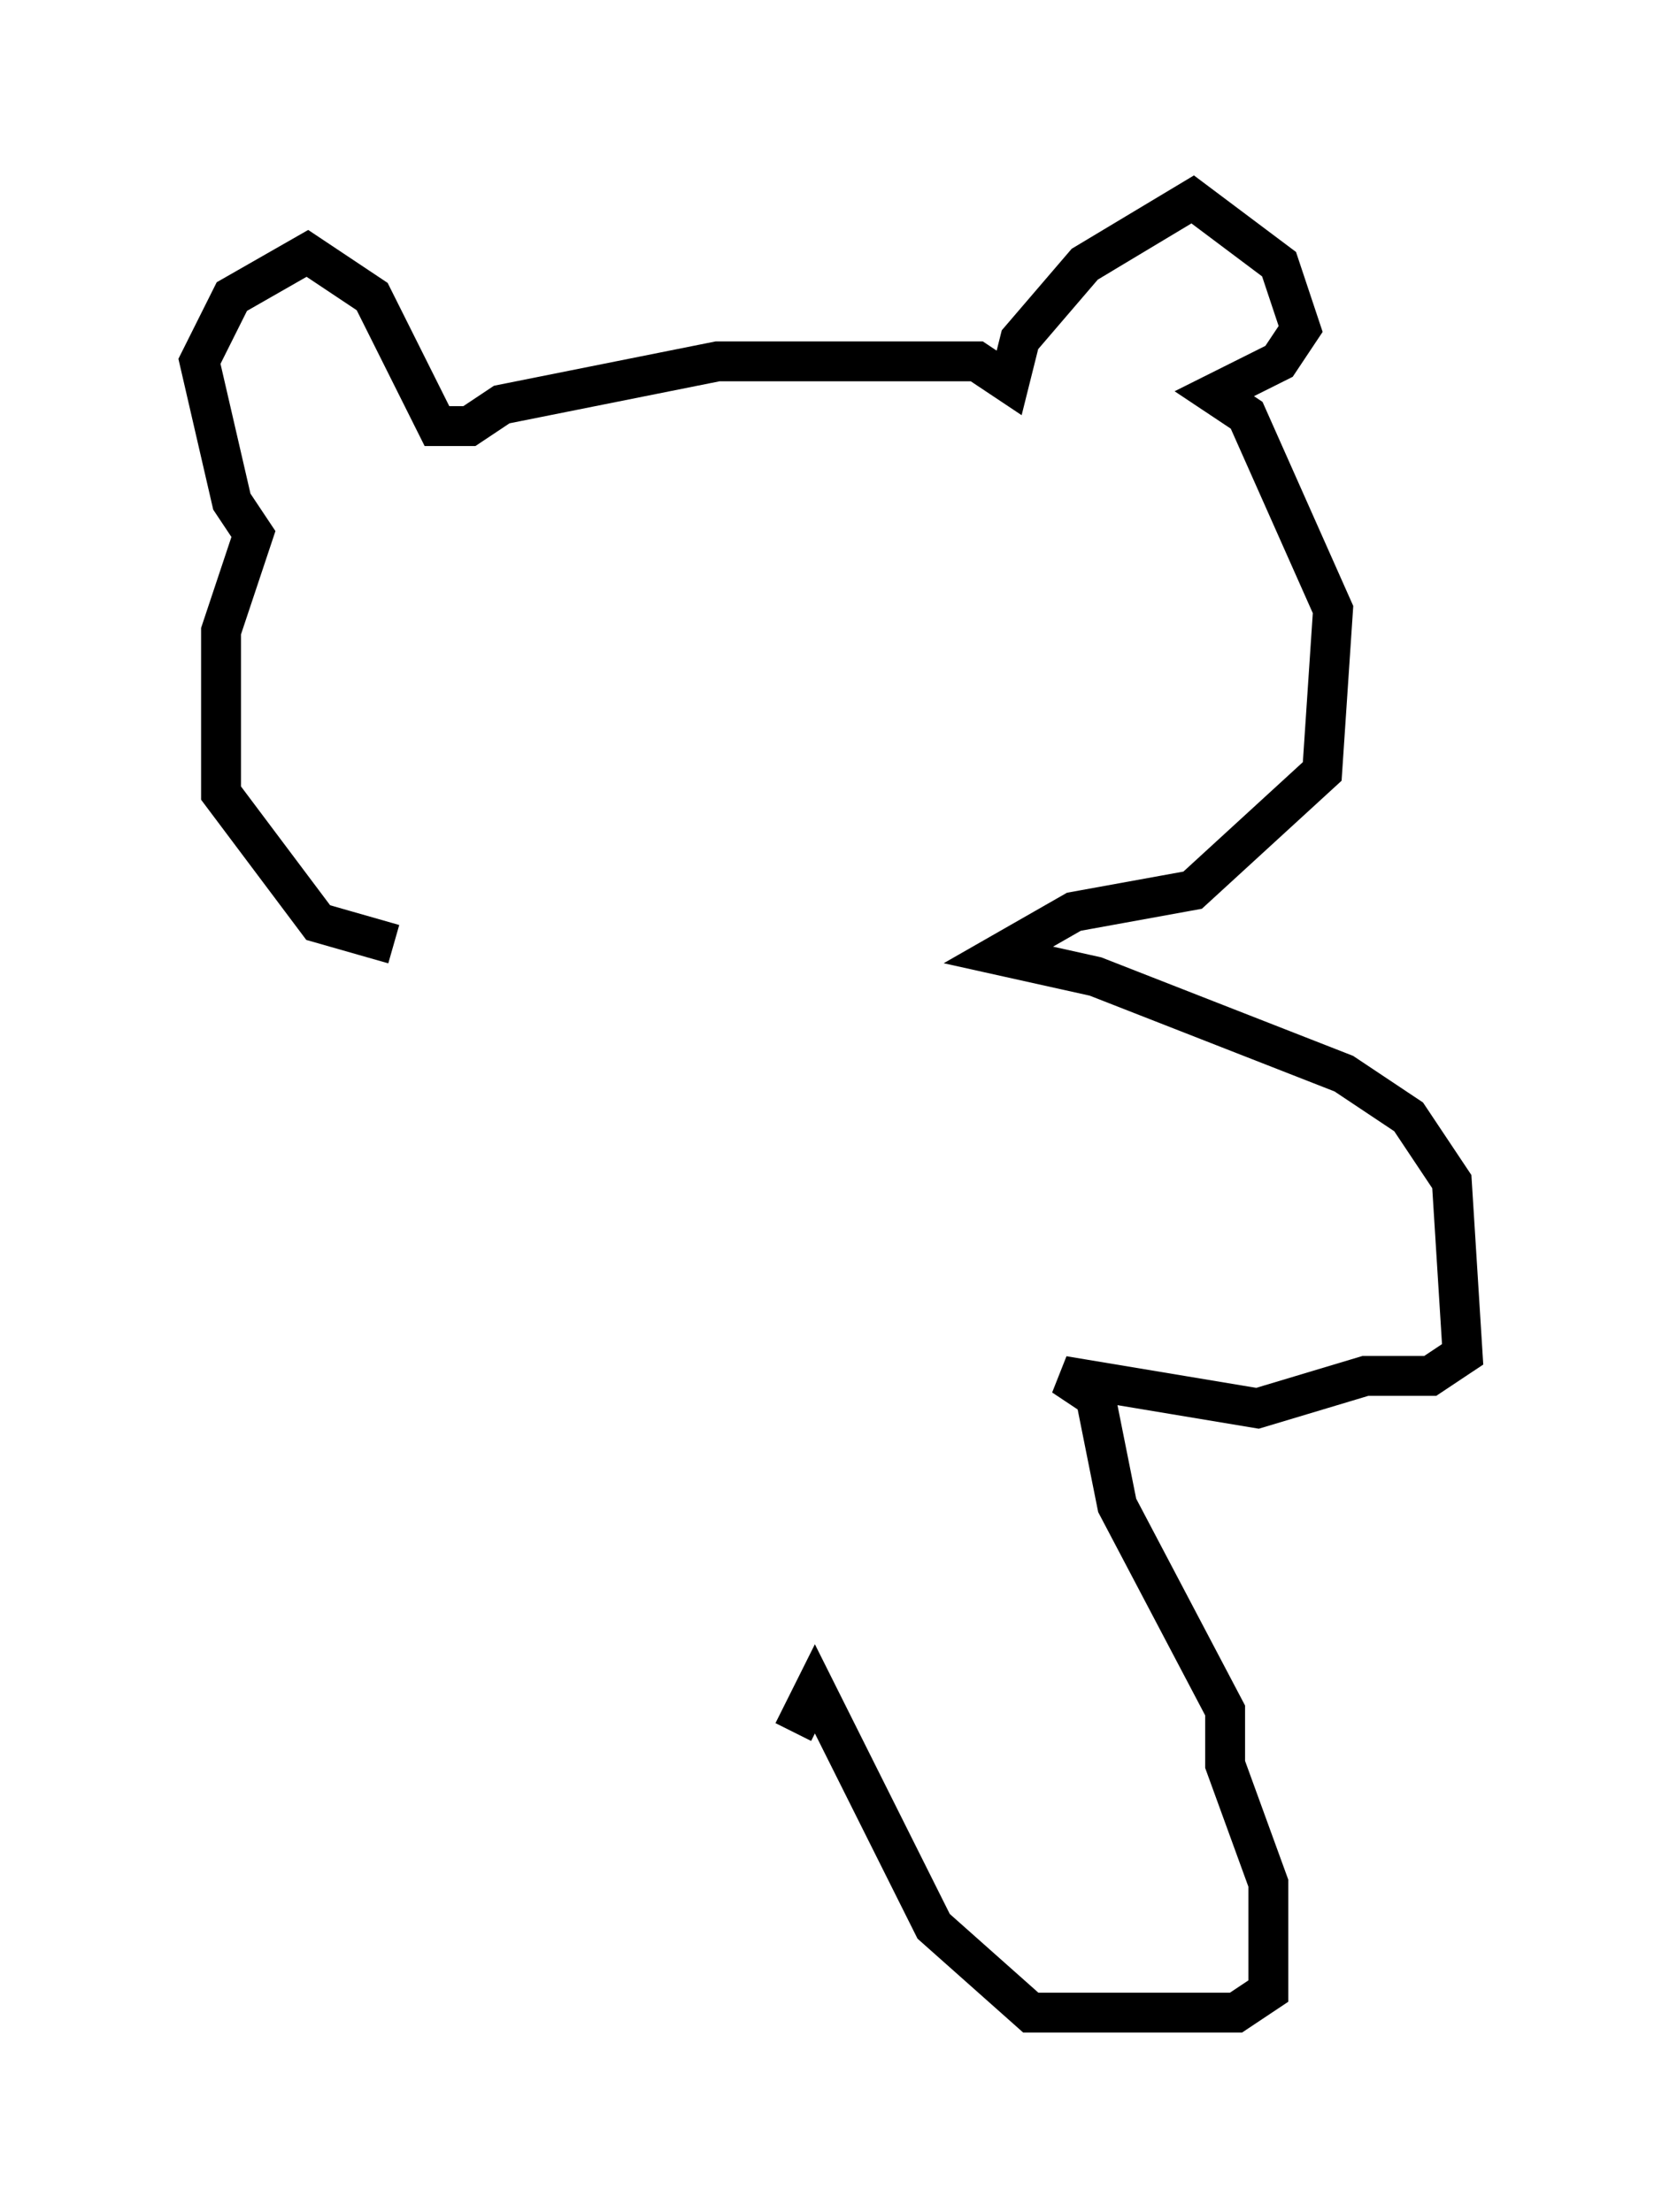 <?xml version="1.0" encoding="utf-8" ?>
<svg baseProfile="full" height="55.466" version="1.1" width="41.664" xmlns="http://www.w3.org/2000/svg" xmlns:ev="http://www.w3.org/2001/xml-events" xmlns:xlink="http://www.w3.org/1999/xlink"><defs /><rect fill="white" height="55.466" width="41.664" x="0" y="0" /><path d="M11.495, 25.027 m-1.624, -1.353 l-1.894, -0.541 -2.436, -3.248 l0.0, -4.059 0.812, -2.436 l-0.541, -0.812 -0.812, -3.518 l0.812, -1.624 1.894, -1.083 l1.624, 1.083 1.624, 3.248 l0.812, 0.0 0.812, -0.541 l5.413, -1.083 6.495, 0.0 l0.812, 0.541 0.271, -1.083 l1.624, -1.894 2.706, -1.624 l2.165, 1.624 0.541, 1.624 l-0.541, 0.812 -1.624, 0.812 l0.812, 0.541 2.165, 4.871 l-0.271, 4.059 -3.248, 2.977 l-2.977, 0.541 -1.894, 1.083 l2.436, 0.541 6.225, 2.436 l1.624, 1.083 1.083, 1.624 l0.271, 4.33 -0.812, 0.541 l-1.624, 0.0 -2.706, 0.812 l-4.871, -0.812 0.812, 0.541 l0.541, 2.706 2.706, 5.142 l0.0, 1.353 1.083, 2.977 l0.0, 2.706 -0.812, 0.541 l-5.142, 0.0 -2.436, -2.165 l-2.977, -5.954 -0.541, 1.083 " fill="none" stroke="black" stroke-width="1" /></svg>